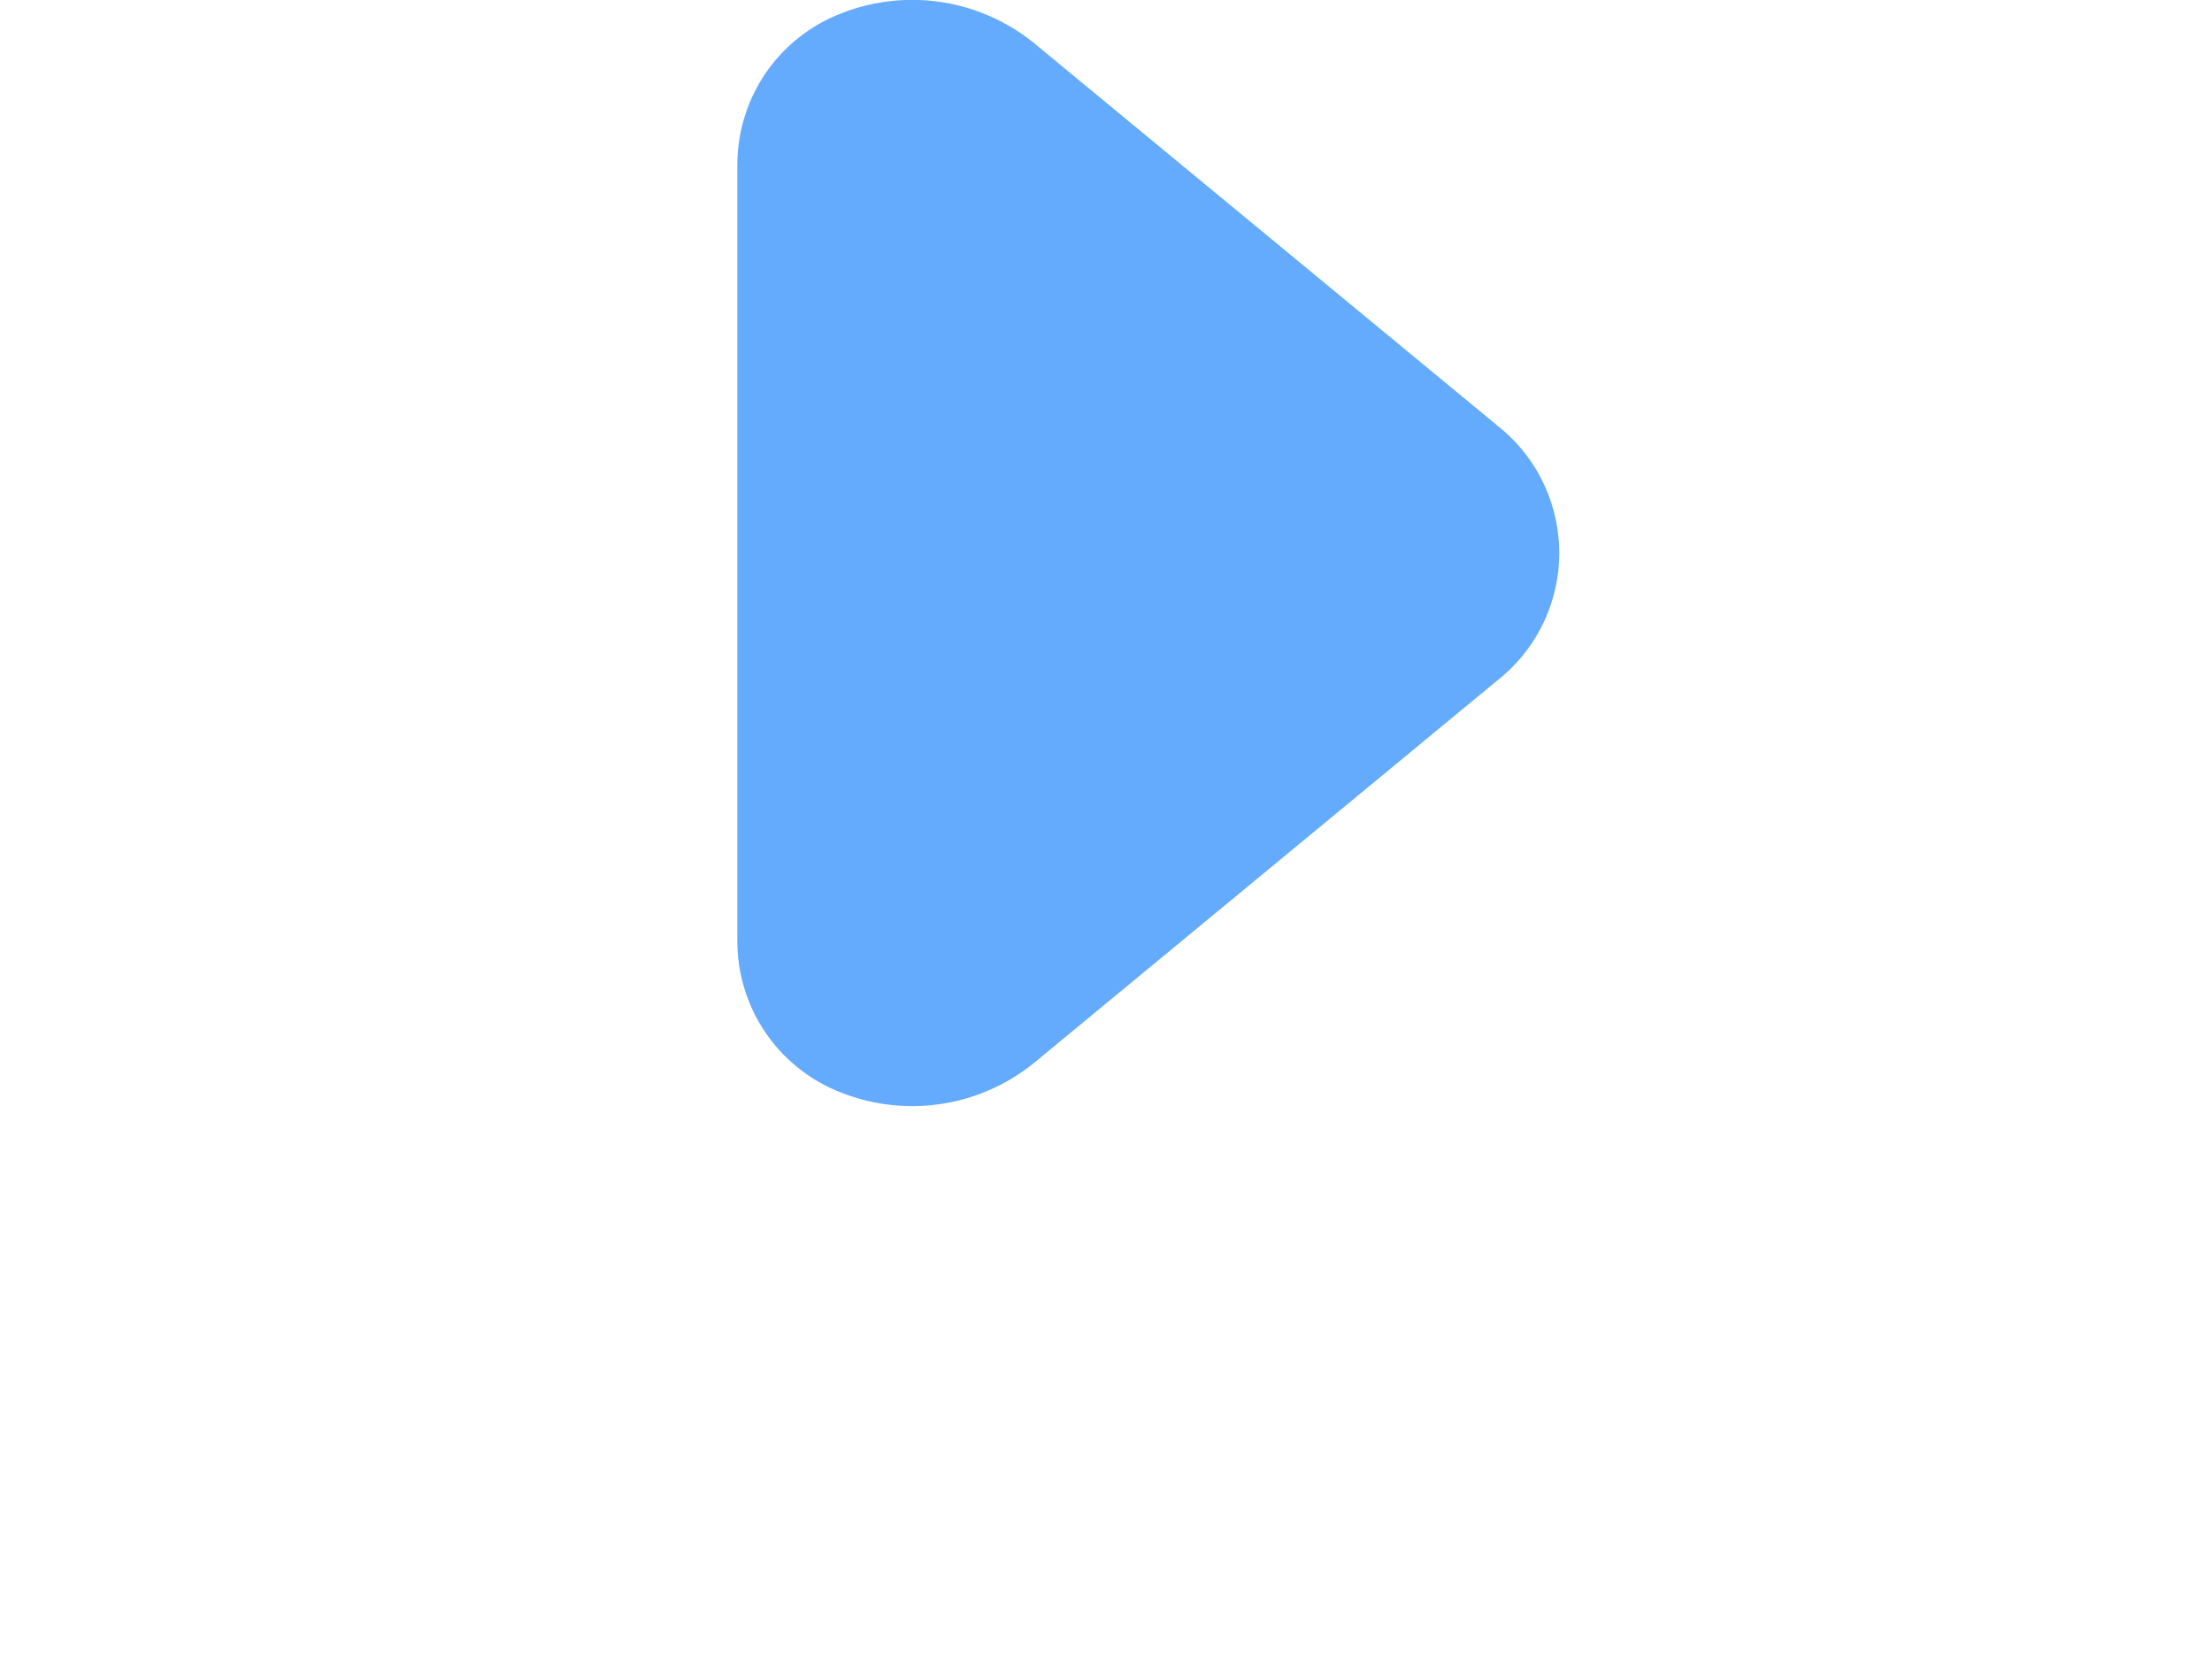 <svg width="24" height="18" viewBox="0 0 24 18" fill="none" xmlns="http://www.w3.org/2000/svg">
<g id="eva:arrow-up-fill">
<g id="evaArrowUpFill0">
<g id="evaArrowUpFill1">
<path id="evaArrowUpFill2" d="M8 10.21L8 1.79C8 1.458 8.093 1.132 8.27 0.85C8.447 0.569 8.7 0.343 9 0.2C9.356 0.032 9.752 -0.033 10.142 0.013C10.533 0.059 10.903 0.214 11.21 0.46L16.31 4.67C16.501 4.835 16.654 5.039 16.759 5.269C16.863 5.498 16.918 5.748 16.918 6C16.918 6.252 16.863 6.502 16.759 6.731C16.654 6.96 16.501 7.165 16.31 7.33L11.21 11.54C10.903 11.786 10.533 11.941 10.142 11.987C9.752 12.033 9.356 11.968 9 11.8C8.7 11.656 8.447 11.431 8.27 11.149C8.093 10.868 8 10.542 8 10.21Z" fill="#64AAFD"/>
</g>
</g>
</g>
</svg>
